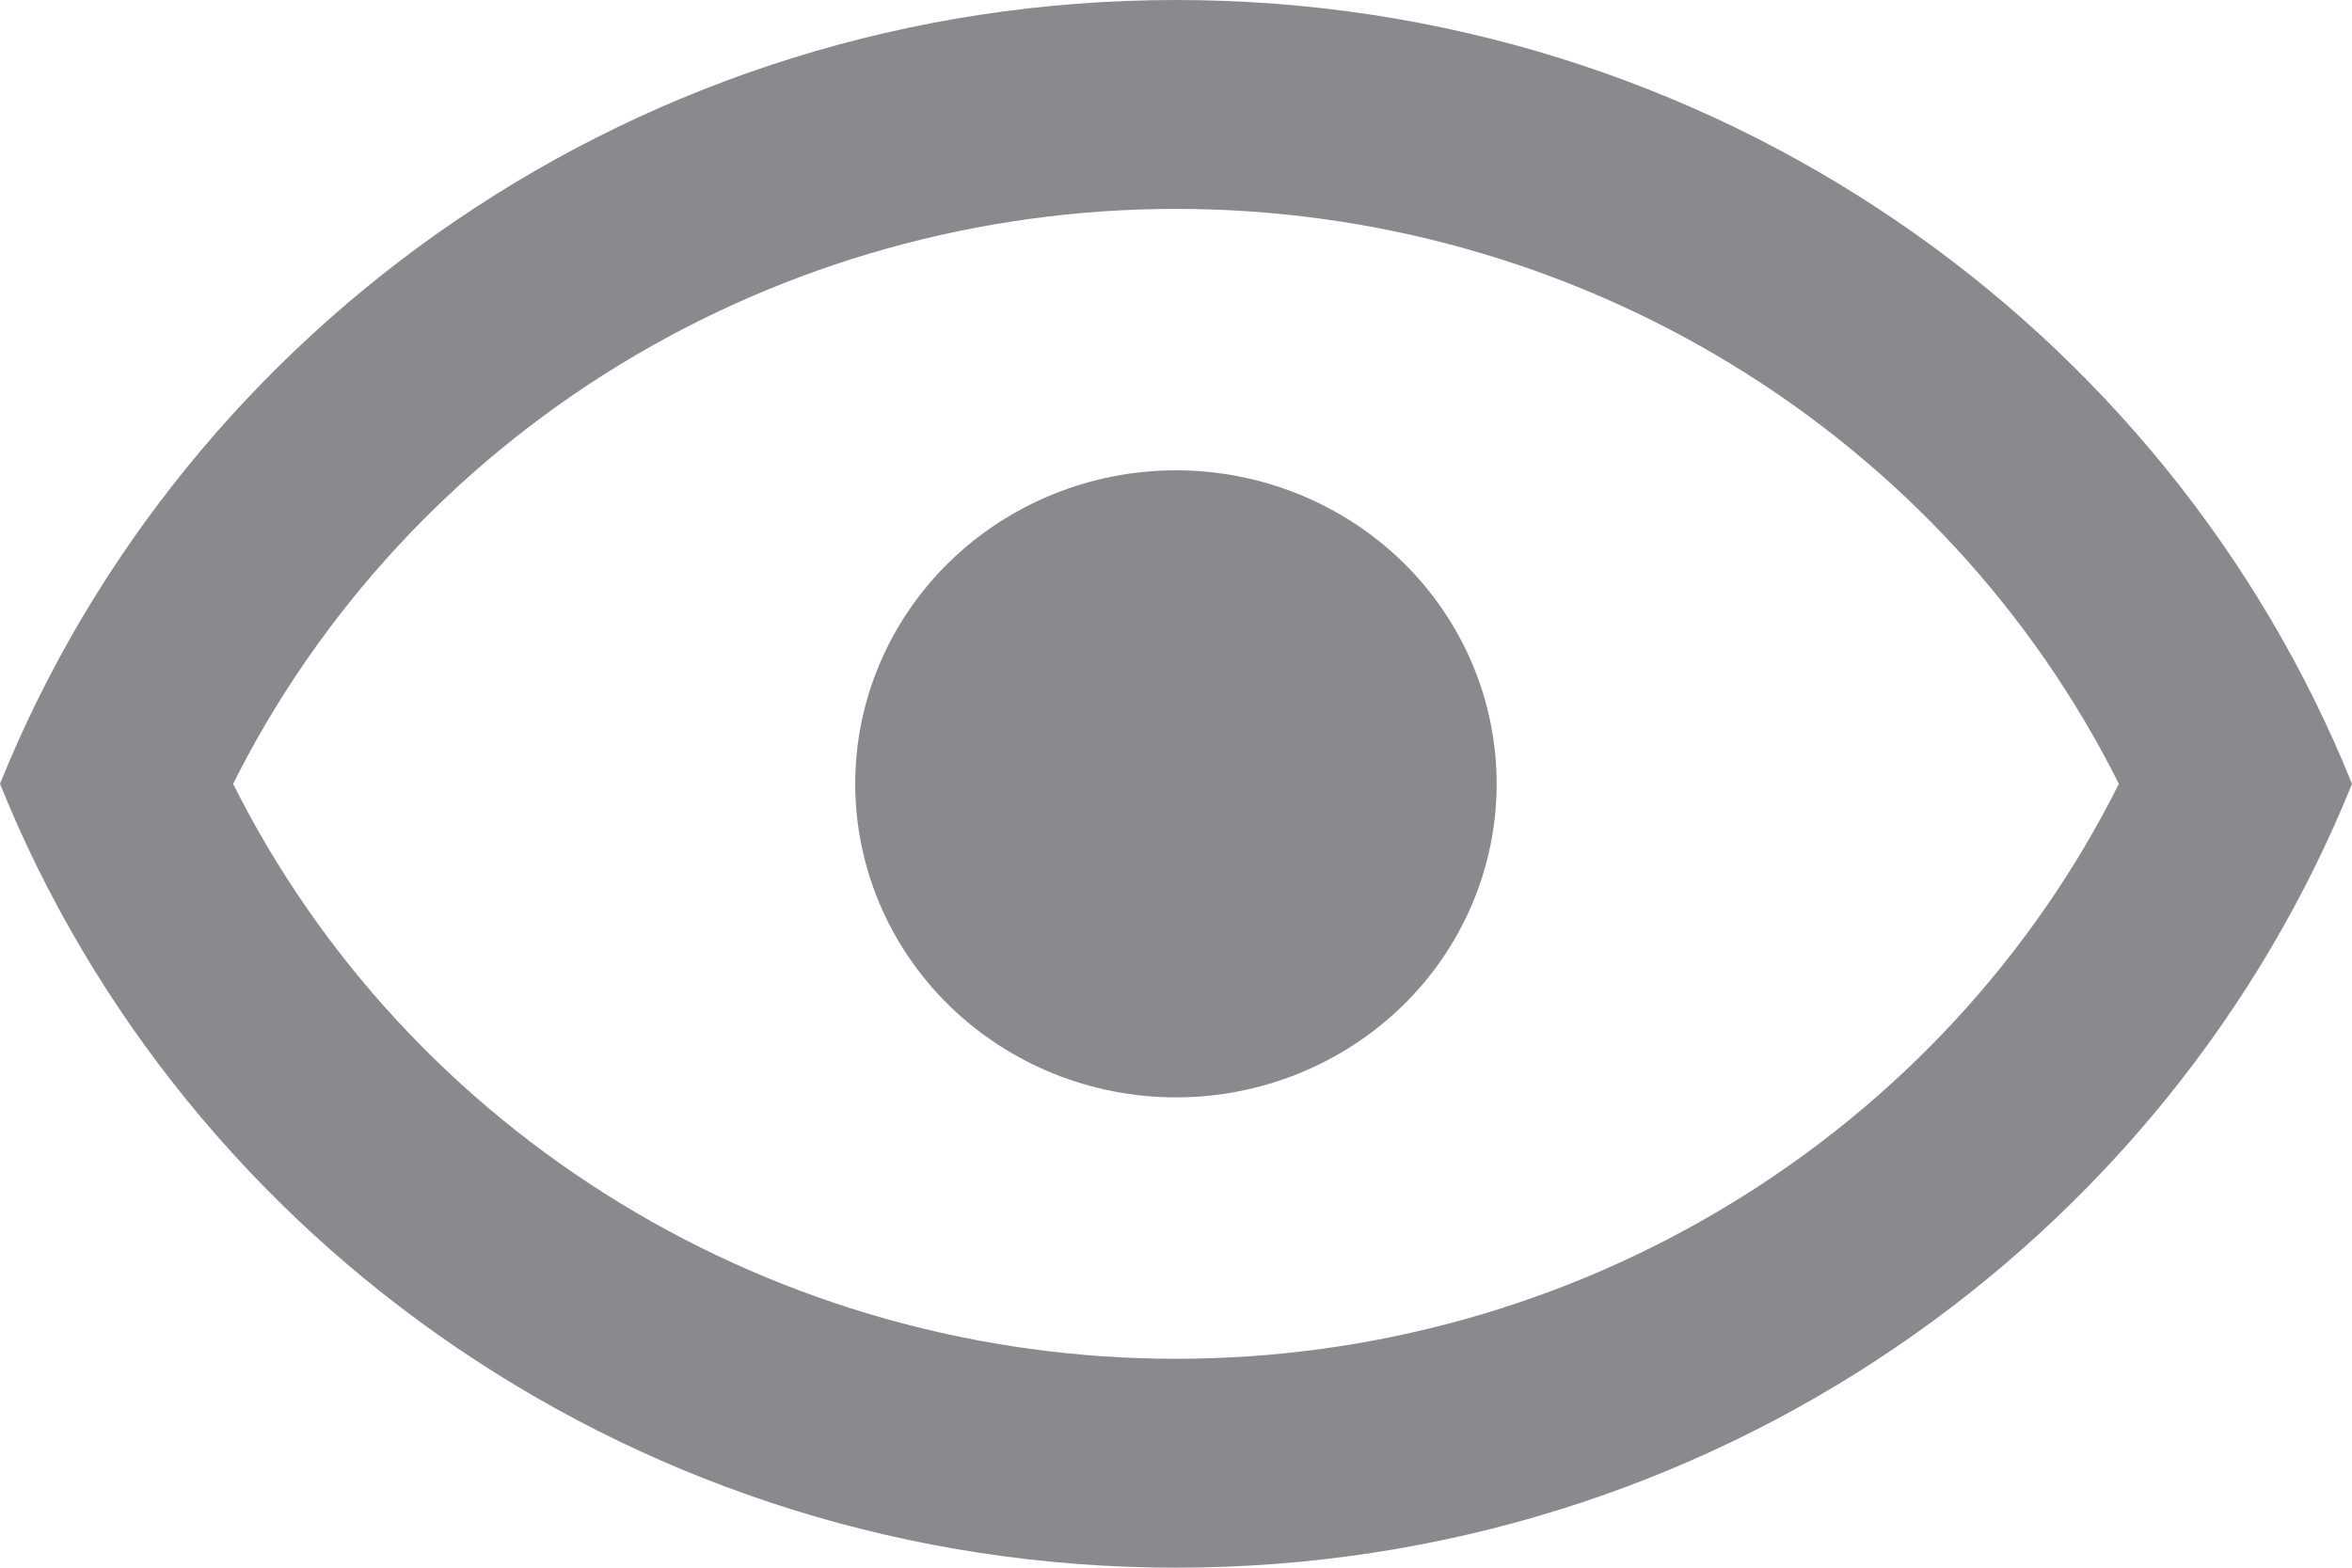 <svg width="18" height="12" viewBox="0 0 18 12" fill="none" xmlns="http://www.w3.org/2000/svg">
<path d="M9 3.6C9.651 3.6 10.275 3.853 10.736 4.303C11.196 4.753 11.454 5.363 11.454 6C11.454 6.636 11.196 7.247 10.736 7.697C10.275 8.147 9.651 8.4 9 8.4C8.349 8.4 7.725 8.147 7.264 7.697C6.804 7.247 6.545 6.636 6.545 6C6.545 5.363 6.804 4.753 7.264 4.303C7.725 3.853 8.349 3.6 9 3.6ZM9 -0C13.091 -0 16.584 2.488 18 6C16.584 9.512 13.091 12 9 12C4.909 12 1.415 9.512 0 6C1.415 2.488 4.909 -0 9 -0ZM1.784 6C2.445 7.32 3.472 8.432 4.747 9.21C6.023 9.989 7.497 10.401 9 10.401C10.504 10.401 11.977 9.989 13.252 9.21C14.528 8.432 15.555 7.32 16.216 6C15.555 4.68 14.528 3.567 13.252 2.789C11.977 2.011 10.504 1.599 9 1.599C7.497 1.599 6.023 2.011 4.747 2.789C3.472 3.567 2.445 4.68 1.784 6Z" fill="#8A8A8E"/>
</svg>
